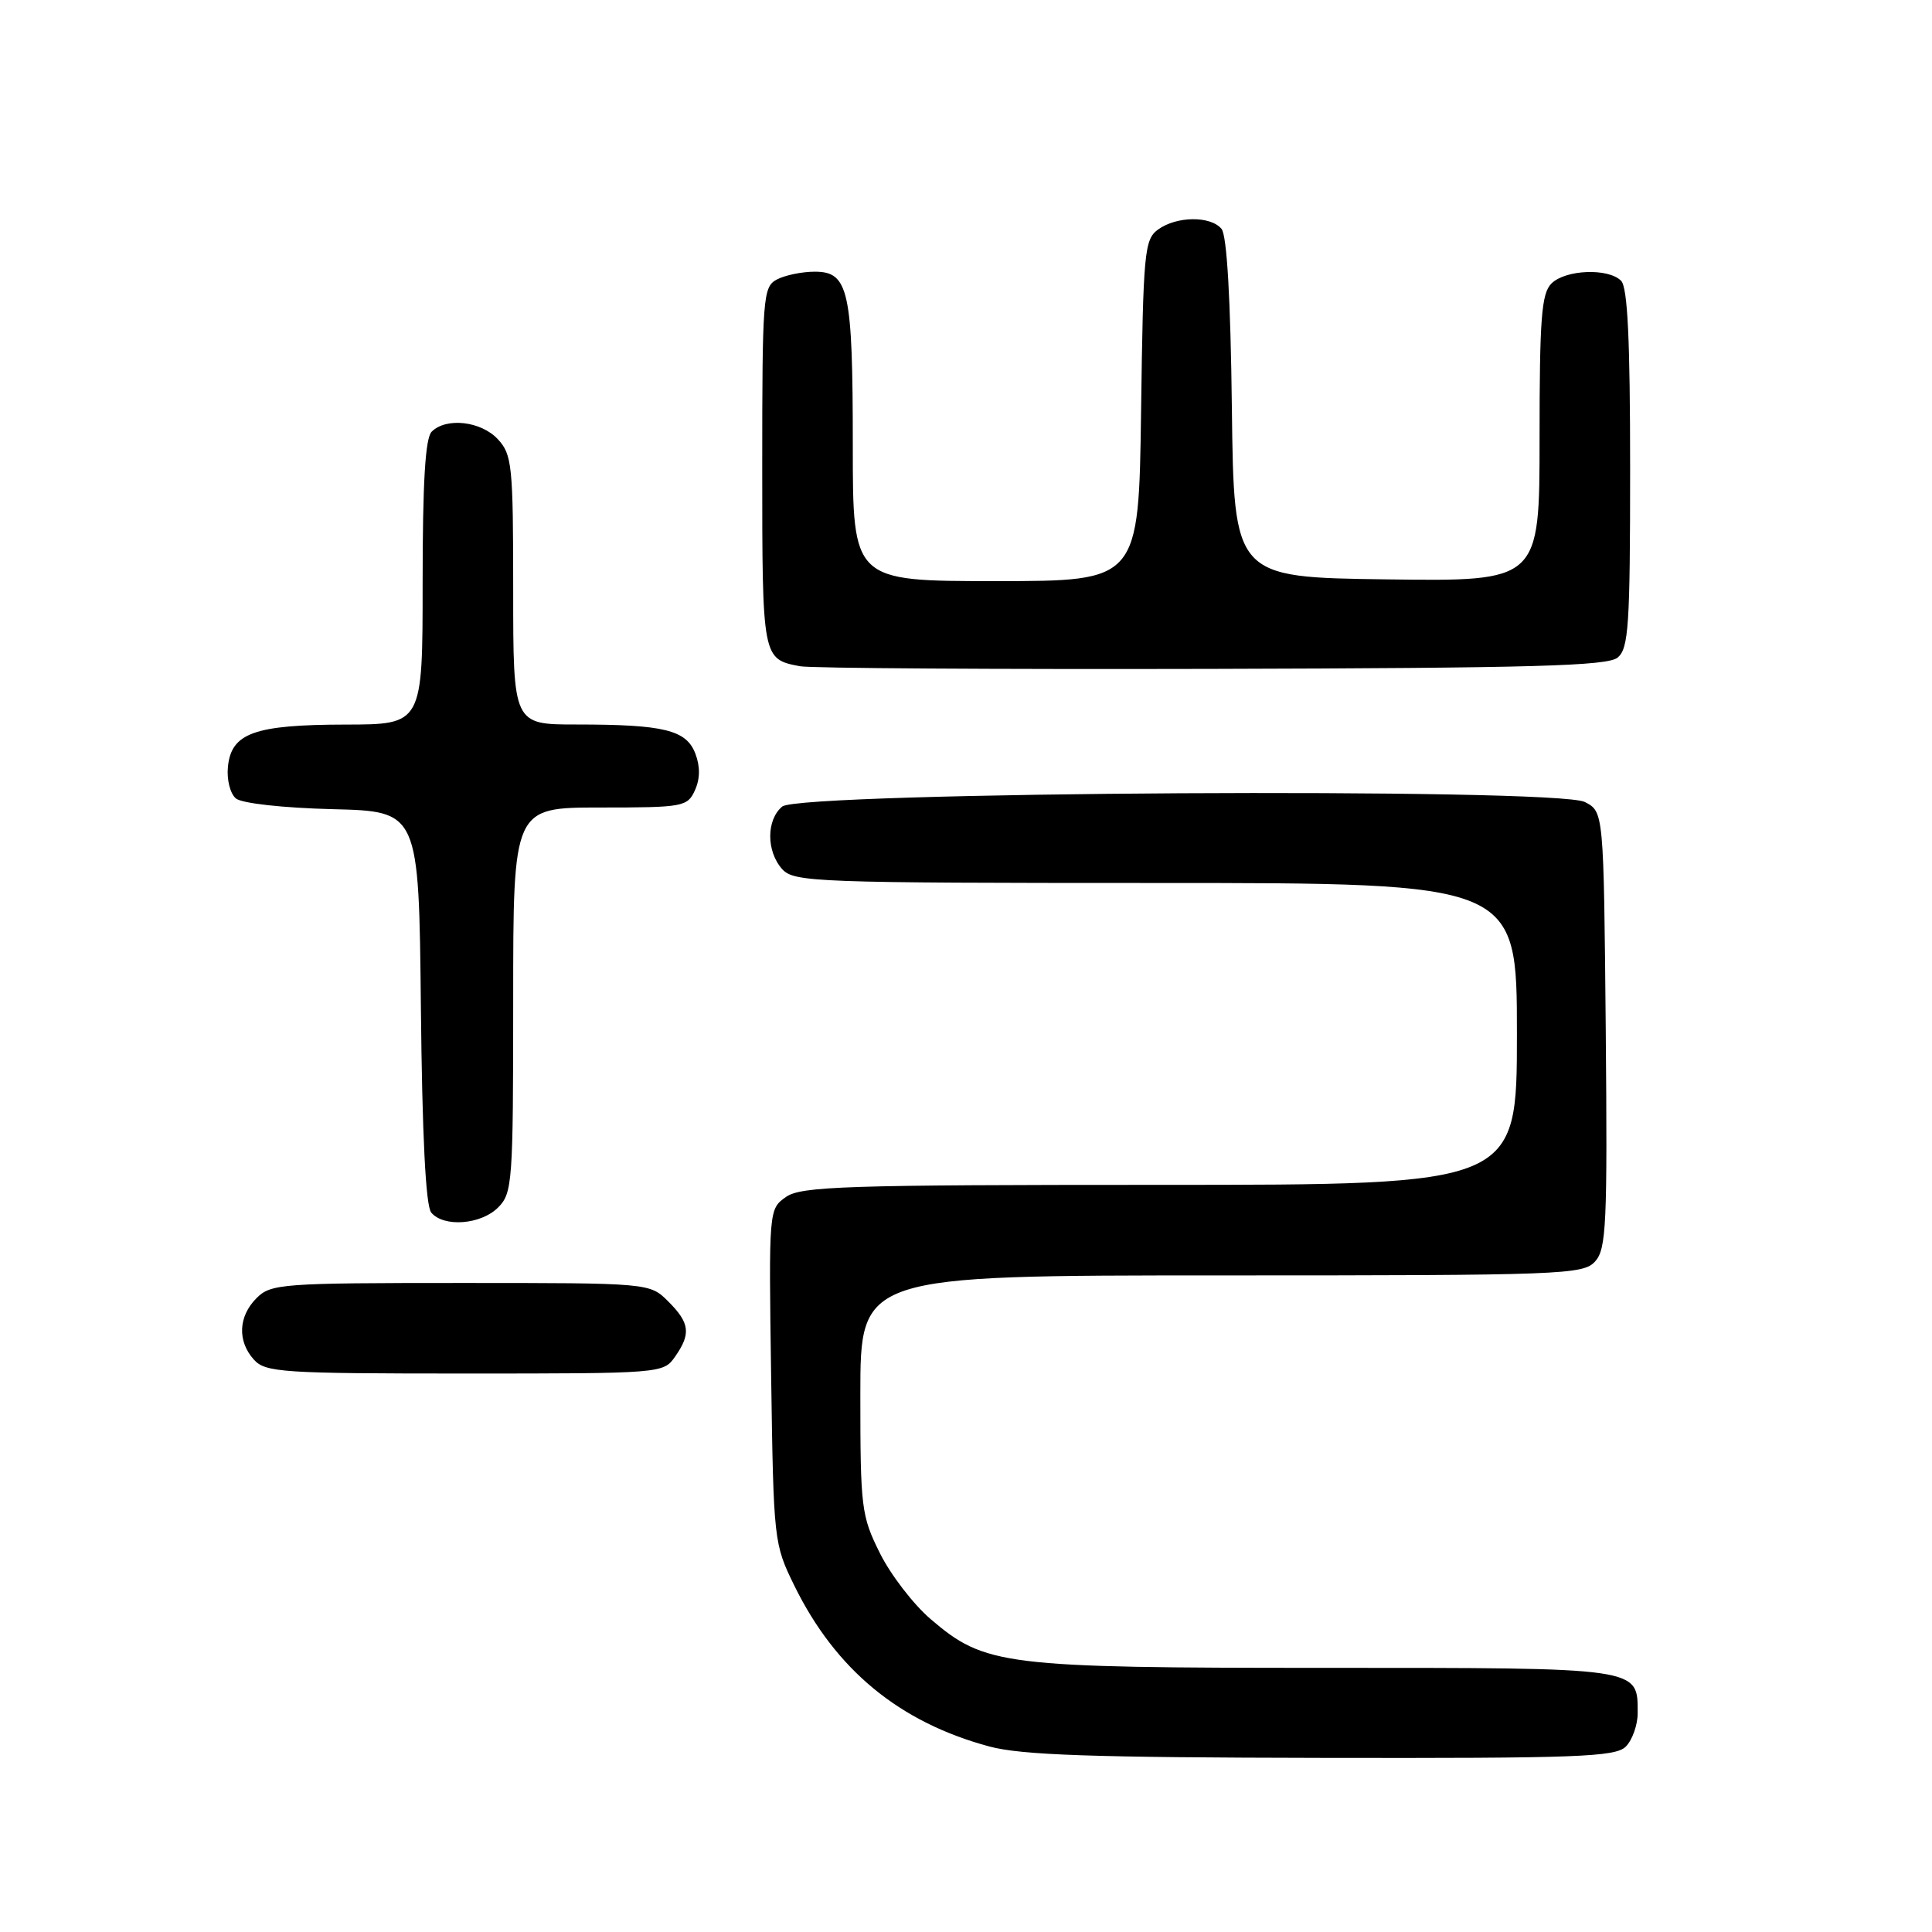 <?xml version="1.0" encoding="UTF-8" standalone="no"?>
<!DOCTYPE svg PUBLIC "-//W3C//DTD SVG 1.1//EN" "http://www.w3.org/Graphics/SVG/1.1/DTD/svg11.dtd" >
<svg xmlns="http://www.w3.org/2000/svg" xmlns:xlink="http://www.w3.org/1999/xlink" version="1.1" viewBox="0 0 256 256">
 <g >
 <path fill="currentColor"
d=" M 215.43 231.43 C 216.29 230.56 217.00 228.57 217.00 227.00 C 217.00 220.91 217.61 221.00 175.61 221.00 C 132.88 221.00 130.52 220.71 123.29 214.52 C 121.03 212.58 118.01 208.66 116.59 205.80 C 114.13 200.87 114.00 199.80 114.00 184.80 C 114.00 169.00 114.00 169.00 161.85 169.00 C 207.09 169.00 209.78 168.90 211.36 167.15 C 212.85 165.50 213.00 162.24 212.77 136.43 C 212.50 107.56 212.50 107.56 210.00 106.27 C 206.24 104.34 106.02 104.91 103.65 106.87 C 101.53 108.63 101.53 112.82 103.65 115.17 C 105.21 116.89 108.07 117.00 153.15 117.00 C 201.00 117.00 201.00 117.00 201.00 137.00 C 201.00 157.00 201.00 157.00 153.72 157.00 C 111.95 157.00 106.18 157.19 104.15 158.60 C 101.87 160.21 101.86 160.24 102.18 182.35 C 102.50 204.21 102.54 204.57 105.26 210.12 C 110.73 221.25 119.17 228.21 131.10 231.42 C 135.36 232.56 144.69 232.88 175.18 232.93 C 209.07 232.99 214.05 232.81 215.43 231.43 Z  M 89.44 179.78 C 91.58 176.73 91.41 175.31 88.55 172.45 C 86.09 170.00 86.09 170.00 61.05 170.00 C 37.33 170.00 35.89 170.11 34.00 172.00 C 31.57 174.43 31.43 177.71 33.65 180.17 C 35.18 181.85 37.40 182.00 61.60 182.00 C 87.63 182.00 87.90 181.98 89.44 179.78 Z  M 66.00 160.00 C 67.90 158.10 68.00 156.67 68.00 132.50 C 68.00 107.00 68.00 107.00 79.52 107.00 C 90.54 107.00 91.09 106.90 92.08 104.72 C 92.77 103.20 92.79 101.58 92.14 99.86 C 90.94 96.72 87.99 96.00 76.38 96.00 C 68.00 96.00 68.00 96.00 68.00 78.19 C 68.00 61.65 67.85 60.22 65.96 58.19 C 63.73 55.80 59.12 55.28 57.20 57.20 C 56.35 58.05 56.00 63.91 56.00 77.20 C 56.00 96.00 56.00 96.00 45.75 96.01 C 33.70 96.03 30.64 97.13 30.20 101.61 C 30.03 103.31 30.50 105.17 31.26 105.80 C 32.05 106.45 37.45 107.05 44.06 107.22 C 55.50 107.50 55.50 107.50 55.77 133.42 C 55.94 150.49 56.41 159.79 57.14 160.67 C 58.79 162.65 63.72 162.28 66.00 160.00 Z  M 214.35 87.13 C 215.80 85.92 216.00 82.88 216.00 62.08 C 216.00 45.00 215.67 38.07 214.80 37.20 C 213.09 35.49 207.43 35.72 205.57 37.57 C 204.25 38.89 204.00 42.20 204.00 58.09 C 204.00 77.04 204.00 77.04 183.75 76.77 C 163.50 76.50 163.50 76.50 163.23 54.08 C 163.06 39.59 162.57 31.19 161.86 30.33 C 160.41 28.58 155.89 28.63 153.44 30.42 C 151.64 31.74 151.48 33.41 151.20 54.42 C 150.89 77.00 150.89 77.00 131.95 77.00 C 113.00 77.00 113.00 77.00 113.00 59.07 C 113.00 38.48 112.46 36.00 107.96 36.00 C 106.26 36.00 104.00 36.47 102.93 37.04 C 101.10 38.01 101.00 39.36 101.00 61.91 C 101.00 87.29 101.01 87.33 106.00 88.28 C 107.38 88.55 131.94 88.70 160.60 88.63 C 203.14 88.52 213.00 88.25 214.35 87.13 Z "/>
</g>
</svg>